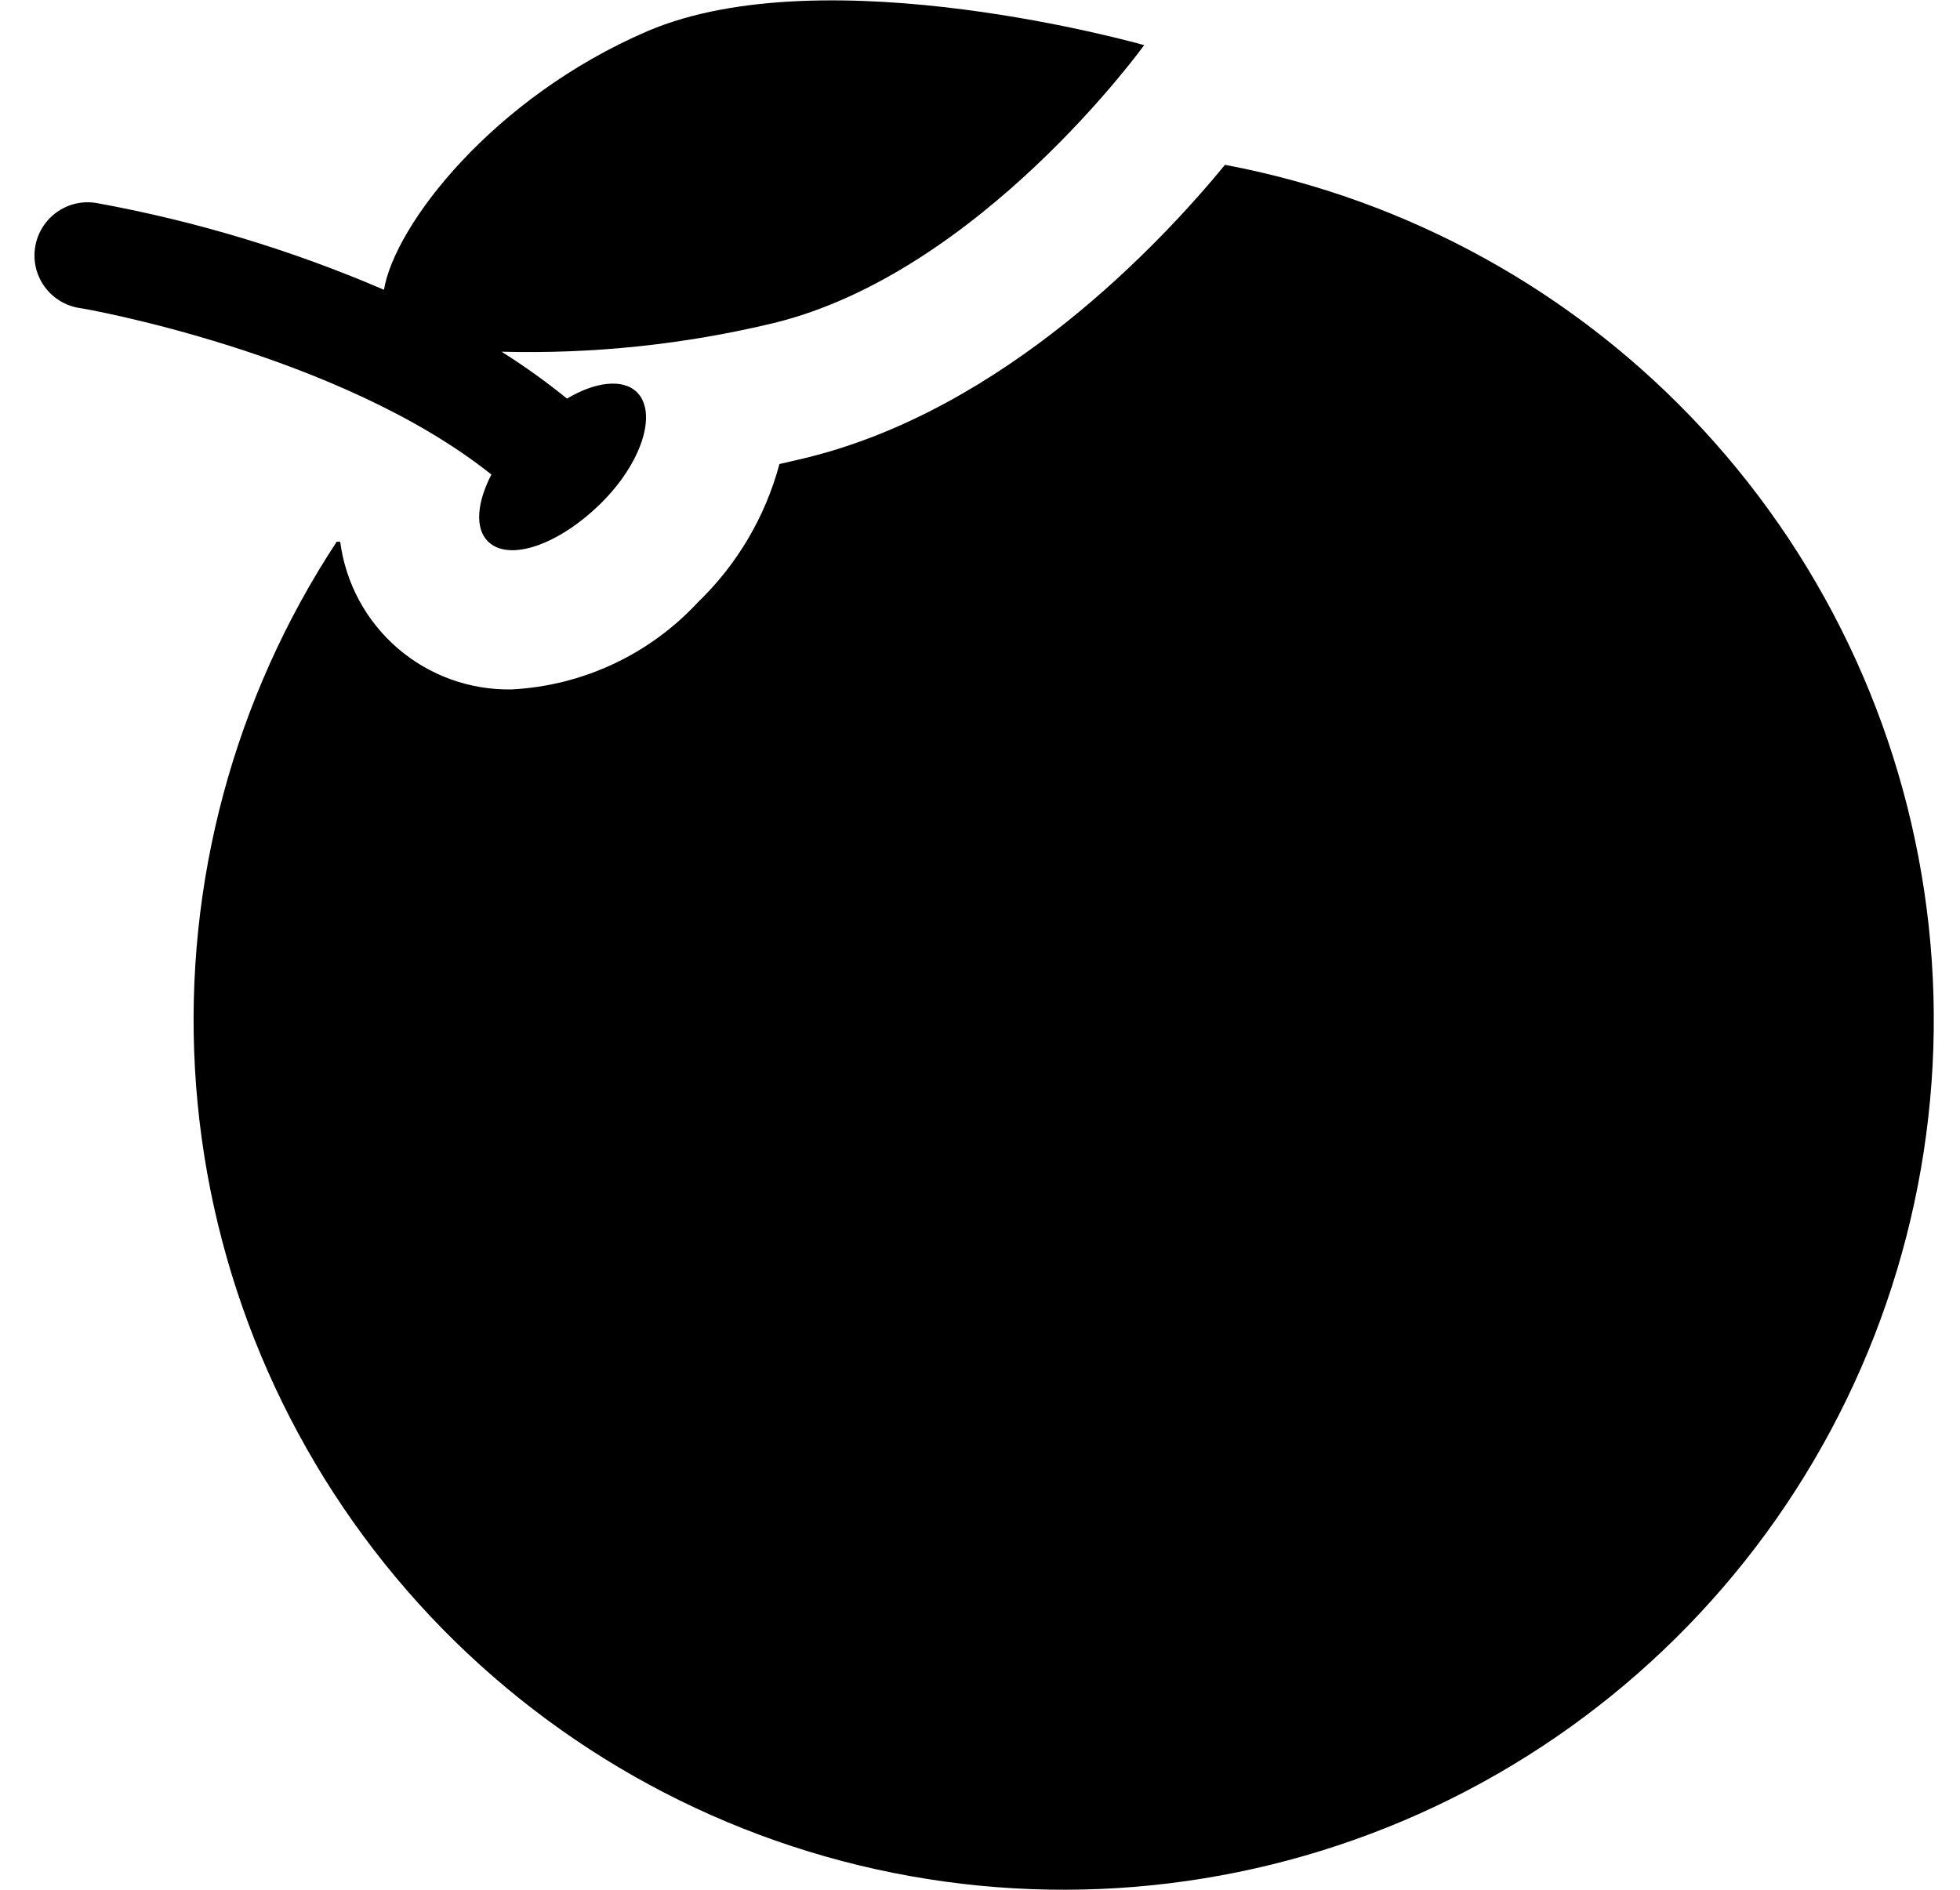 <svg width="56" height="54" viewBox="0 0 56 54" fill="none" xmlns="http://www.w3.org/2000/svg">
<path d="M18.5 0.89C14.08 2.79 11.28 6.43 10.97 8.28C8.332 7.145 5.575 6.313 2.75 5.8C2.553 5.768 2.352 5.775 2.157 5.82C1.963 5.866 1.78 5.95 1.618 6.066C1.456 6.183 1.318 6.33 1.213 6.5C1.108 6.669 1.037 6.858 1.005 7.055C0.973 7.252 0.98 7.453 1.025 7.648C1.071 7.842 1.155 8.025 1.271 8.187C1.388 8.349 1.535 8.487 1.705 8.592C1.874 8.697 2.063 8.768 2.26 8.8C2.34 8.8 9.69 10.09 14.04 13.56C13.63 14.35 13.56 15.09 13.94 15.47C14.53 16.06 15.94 15.58 17.14 14.41C18.34 13.24 18.79 11.8 18.2 11.21C17.8 10.81 17 10.91 16.2 11.39C15.604 10.906 14.979 10.459 14.33 10.05C16.948 10.119 19.564 9.843 22.11 9.23C28.01 7.79 32.69 1.29 32.69 1.29C32.69 1.29 23.62 -1.3 18.5 0.89Z" fill="black"/>
<path d="M35 4.71C33.16 6.95 28.7 11.71 23 13.09L22.27 13.26C21.867 14.764 21.061 16.13 19.94 17.21C18.558 18.701 16.65 19.594 14.62 19.7C13.427 19.722 12.268 19.304 11.364 18.526C10.46 17.747 9.875 16.663 9.72 15.48H9.62C6.688 19.938 5.269 25.222 5.571 30.549C5.874 35.877 7.883 40.965 11.301 45.063C14.719 49.161 19.365 52.05 24.551 53.303C29.738 54.557 35.191 54.108 40.102 52.024C45.015 49.939 49.126 46.33 51.828 41.728C54.53 37.127 55.68 31.779 55.108 26.474C54.536 21.168 52.272 16.188 48.651 12.269C45.03 8.349 40.244 5.699 35 4.71Z" fill="black"/>
</svg>
